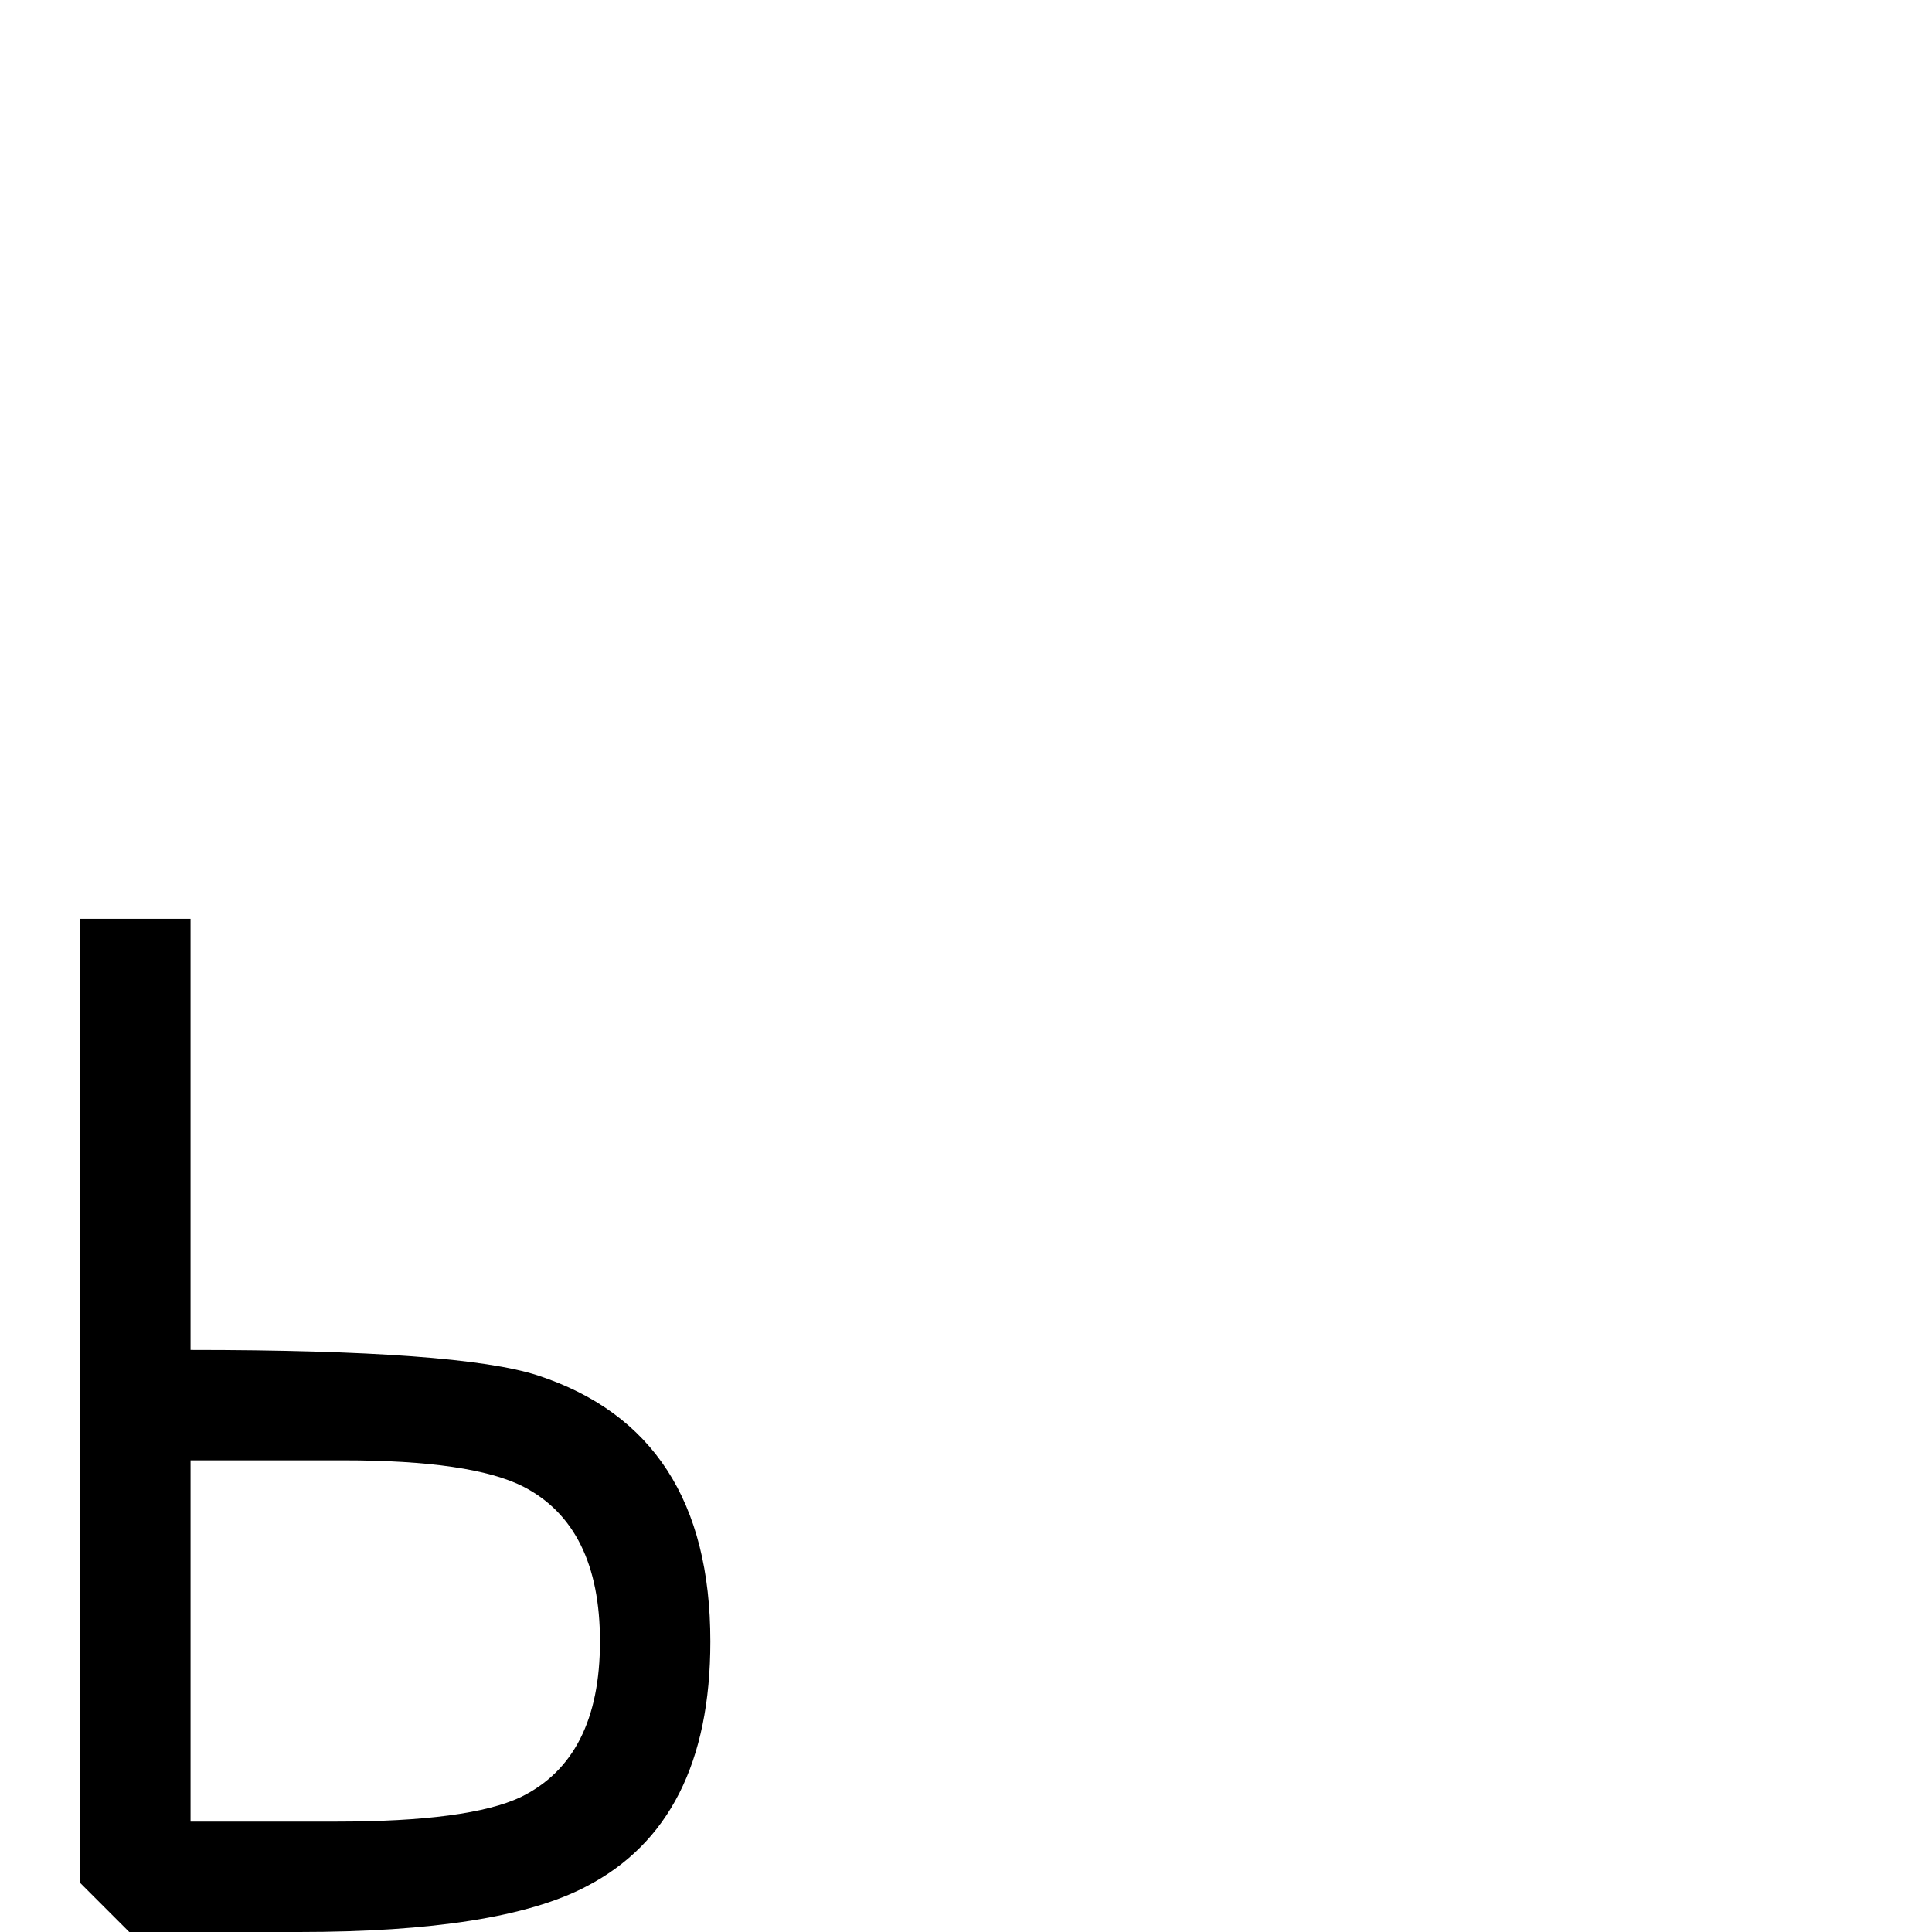 <?xml version="1.0" standalone="no"?>
<!DOCTYPE svg PUBLIC "-//W3C//DTD SVG 1.1//EN" "http://www.w3.org/Graphics/SVG/1.1/DTD/svg11.dtd" >
<svg viewBox="0 -442 2048 2048">
  <g transform="matrix(1 0 0 -1 0 1606)">
   <path fill="currentColor"
d="M753 308q0 -192 -132 -260q-92 -48 -304 -48h-180l-52 52v1022h117v-457q285 0 368 -27q183 -60 183 -282zM636 308q0 122 -81 164q-55 28 -191 28h-162v-383h154q141 0 196 26q84 41 84 165z" />
  </g>

</svg>
